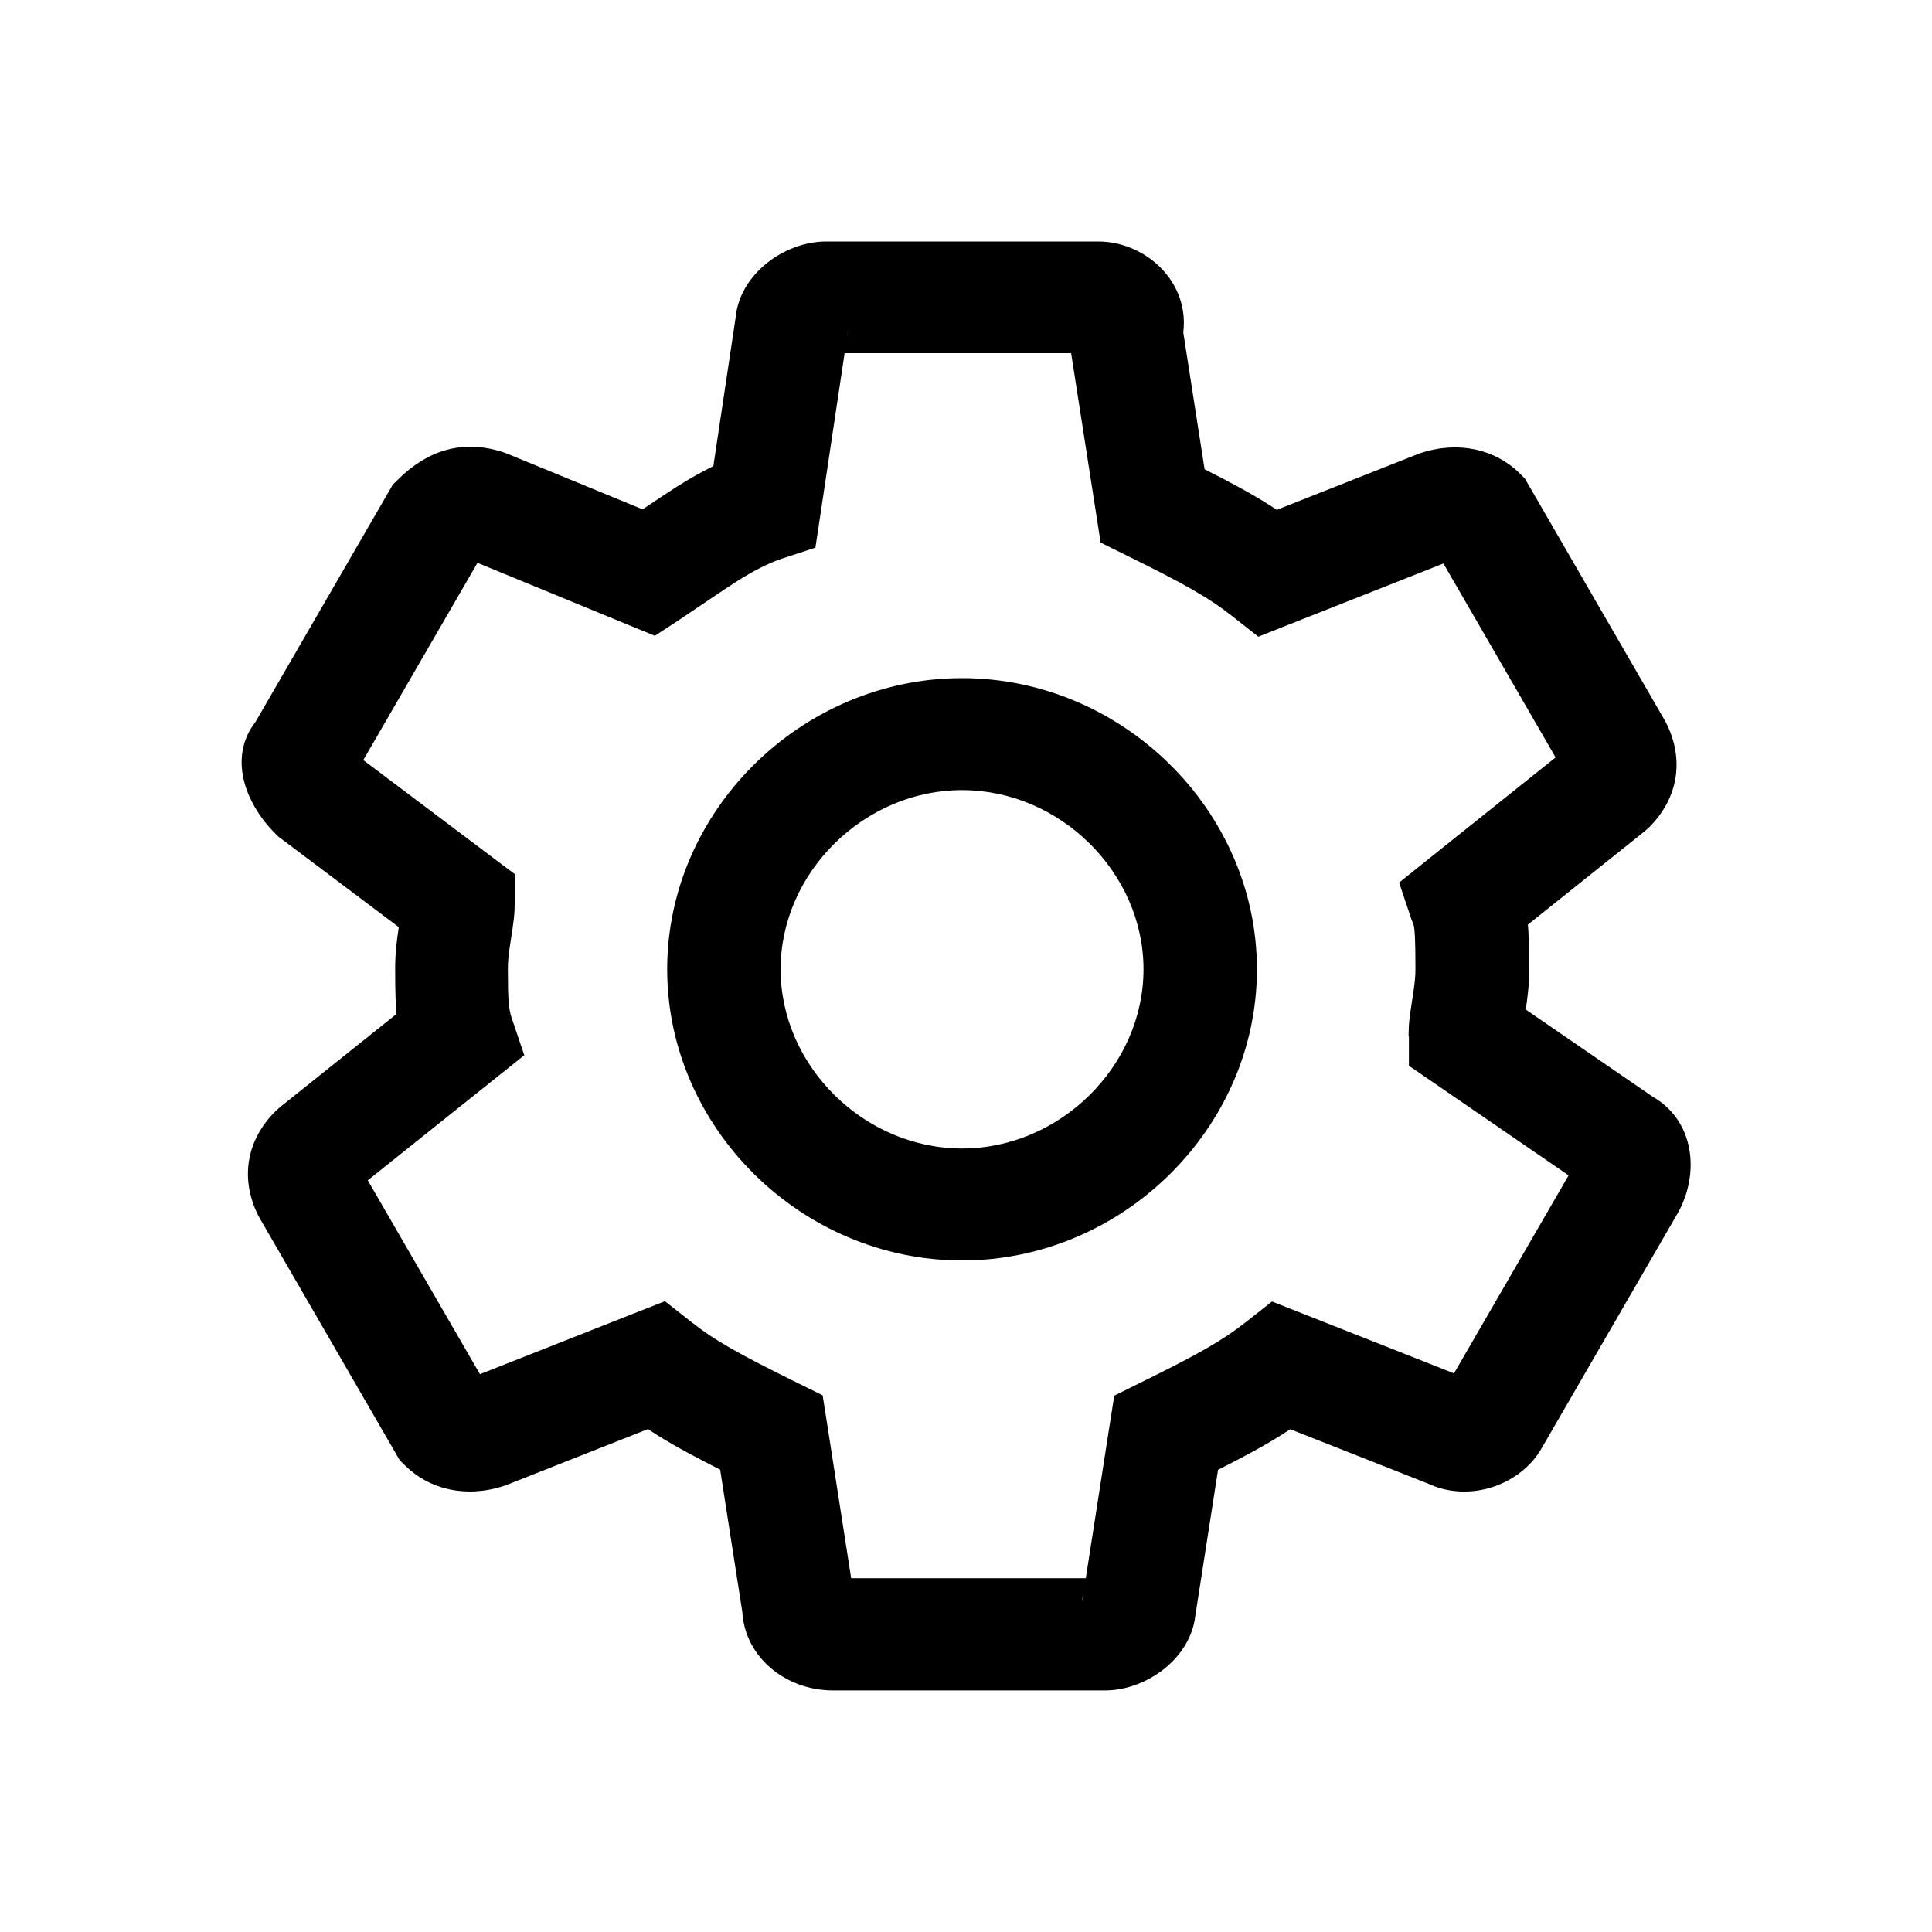 <svg viewBox="0 0 24 24" xmlns="http://www.w3.org/2000/svg">
  <path
    d="M18.911 12.876c0-.053.005-.096.034-.28.035-.224.051-.369.051-.554 0-.535-.016-.745-.121-1.054l-.025-.062-.643.283.443.541 1.775-1.419.055-.048c.379-.374.441-.861.217-1.303l-.018-.034-1.69-2.921-.046-.08-.066-.066c-.299-.295-.754-.407-1.228-.251l-.039.014-2.113.835.262.646.44-.543c-.404-.32-.756-.516-1.562-.914l-.315.622.697-.105-.338-2.17-.697.106.668.22C14.895 3.602 14.286 3 13.642 3h-3.381c-.535 0-1.127.438-1.127 1.029h.704l-.697-.102-.338 2.253.697.101-.222-.66c-.293.096-.565.233-.874.427-.16.101-.687.459-.731.488l.391.578.271-.642-2.029-.834-.048-.018c-.512-.169-.948-.025-1.312.335l-.066.065-.047.081-1.691 2.922.612.345-.498-.492c-.454.448-.24 1.08.169 1.484l.033.033.038.028 1.775 1.335.427-.553h-.705c0 .053-.005.097-.034.281-.035.224-.05.369-.05.554 0 .535.017.746.121 1.055l.669-.22-.443-.541-1.775 1.419-.055.049c-.379.374-.44.861-.216 1.304l.019.034 1.69 2.921.047.081.067.066c.299.295.754.408 1.228.252l.039-.014 2.113-.835-.262-.646-.44.543c.404.32.756.516 1.562.914l.315-.622-.697.106.338 2.17.696-.105H9.22c0 .589.521 1.03 1.127 1.03h3.381c.535 0 1.127-.438 1.127-1.03h-.704l.697.106.338-2.17-.696-.106.315.622c.806-.397 1.157-.594 1.562-.913l-.44-.543-.262.646 2.113.834.261-.645-.315.622c.517.256 1.193.033 1.452-.478l-.63-.311.612.345 1.691-2.921.018-.034c.249-.491.174-1.15-.4-1.434l-.315.622.402-.571-1.944-1.335-.402.571h.705zm-1.409 0v.363l.302.207 1.944 1.335.042.029.045.022c-.155-.077-.235-.21-.248-.326-.005-.044.001-.074.017-.106l.63.311-.612-.345-1.691 2.921-.019.034c.089-.177.259-.232.438-.144l-.054-.024-2.114-.835-.381-.15-.321.253c-.3.236-.596.402-1.312.755l-.326.161-.056.355-.338 2.17-.009.052v.053c0-.279.112-.362.282-.362h-3.381c.127 0 .281.13.281.361v-.054l-.008-.053-.338-2.17-.056-.356-.326-.161c-.716-.353-1.012-.518-1.312-.755l-.321-.253-.381.15-2.113.834.262.646-.223-.66c.039-.013.14.012.214.085l-.498.492.612-.345-1.69-2.921-.612.345.63-.311c.038.075.018.238-.047.302l-.498-.492.443.541 1.775-1.419.379-.303-.155-.457c-.04-.117-.049-.232-.049-.615 0-.097.009-.183.034-.342.041-.264.051-.339.051-.492v-.344l-.278-.209-1.773-1.335-.427.553.498-.492c-.005-.005-.011-.015-.01-.01.008.026.015.062.013.115-.004.124-.053.26-.173.378l.067-.066.046-.081 1.691-2.921-.611-.345.498.492c.022-.021.019-.019-.011-.009-.052.017-.101.016-.118.01l.223-.66-.271.642 2.029.835.348.143.314-.206c.062-.041.571-.387.706-.472.22-.138.394-.226.563-.282l.411-.135.064-.423.338-2.253.007-.051v-.05c0 .278-.113.361-.282.361h3.381c-.221 0-.429-.205-.33-.498l-.054.16.026.166.338 2.17.055.355.326.161c.716.353 1.012.519 1.312.755l.321.253.381-.151 2.113-.835-.261-.646.223.66c-.039.013-.14-.012-.214-.085l.498-.492-.611.345 1.69 2.921.612-.345-.63.311c-.038-.076-.018-.238.047-.302l.498.492-.443-.541-1.775 1.419-.379.304.154.458.025.063c.015.054.024.169.024.552 0 .097-.009.183-.034.343-.041.264-.051.339-.051.492zm-5.551 1.391c-1.217 0-2.254-1.024-2.254-2.226 0-1.202 1.037-2.226 2.254-2.226s2.254 1.024 2.254 2.226-1.037 2.226-2.254 2.226zm0 1.391c1.995 0 3.663-1.647 3.663-3.617 0-1.97-1.668-3.617-3.663-3.617-1.995 0-3.663 1.647-3.663 3.617 0 1.97 1.668 3.617 3.663 3.617z"
    fill="#000"
  />
</svg>

